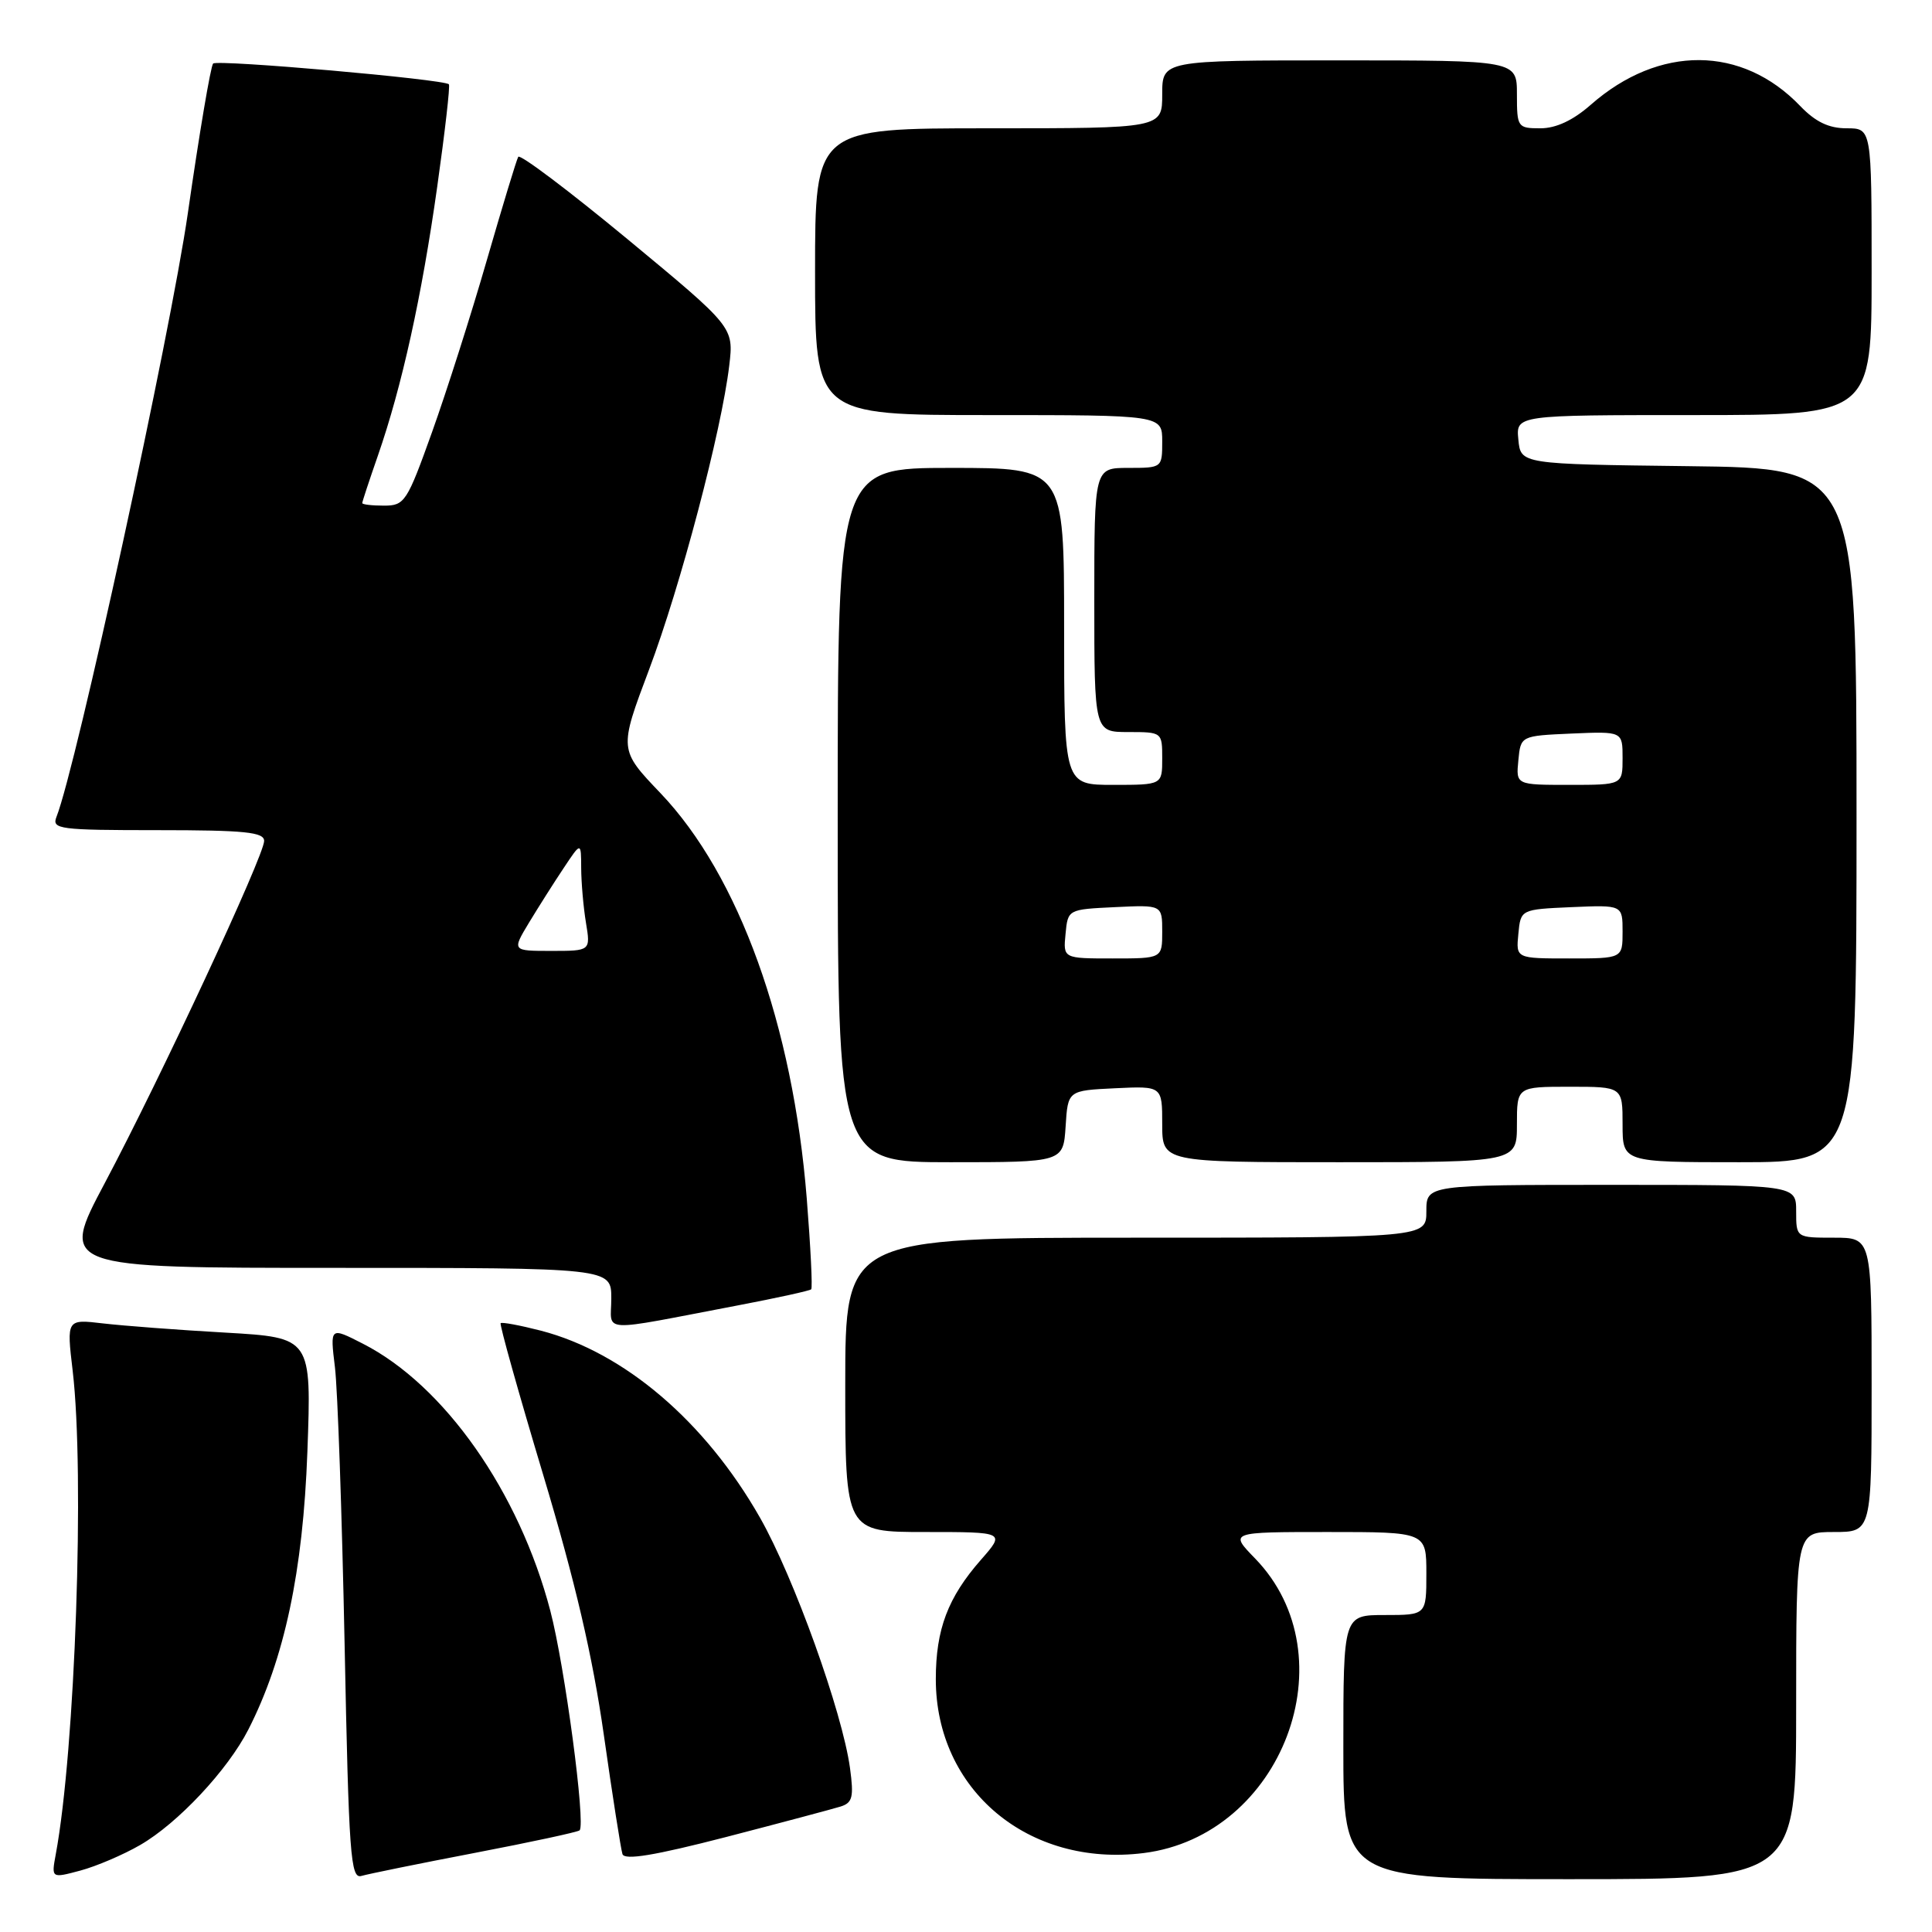 <?xml version="1.0" encoding="UTF-8" standalone="no"?>
<!DOCTYPE svg PUBLIC "-//W3C//DTD SVG 1.1//EN" "http://www.w3.org/Graphics/SVG/1.1/DTD/svg11.dtd" >
<svg xmlns="http://www.w3.org/2000/svg" xmlns:xlink="http://www.w3.org/1999/xlink" version="1.1" viewBox="0 0 256 256">
 <g >
 <path fill="currentColor"
d=" M 18.56 244.48 C 23.56 241.60 30.17 234.54 32.91 229.17 C 37.69 219.80 40.15 208.24 40.73 192.37 C 41.28 177.24 41.28 177.24 29.89 176.58 C 23.63 176.23 16.32 175.67 13.66 175.36 C 8.82 174.79 8.82 174.79 9.63 181.64 C 11.24 195.28 9.97 231.81 7.39 245.70 C 6.80 248.89 6.80 248.89 10.65 247.86 C 12.77 247.29 16.33 245.77 18.56 244.48 Z  M 62.96 245.51 C 70.36 244.09 76.59 242.75 76.80 242.53 C 77.63 241.71 74.83 220.72 72.92 213.44 C 68.79 197.67 58.88 183.55 48.07 178.04 C 43.73 175.82 43.73 175.82 44.38 181.16 C 44.74 184.10 45.31 200.57 45.66 217.77 C 46.22 245.87 46.45 249.00 47.89 248.57 C 48.78 248.31 55.55 246.93 62.96 245.51 Z  M 238.00 226.00 C 238.00 203.00 238.00 203.00 243.00 203.00 C 248.00 203.00 248.00 203.00 248.00 183.50 C 248.00 164.00 248.00 164.00 243.00 164.00 C 238.00 164.00 238.00 164.00 238.00 160.50 C 238.00 157.00 238.00 157.00 213.50 157.00 C 189.00 157.00 189.00 157.00 189.00 160.50 C 189.00 164.00 189.00 164.00 150.50 164.00 C 112.00 164.00 112.00 164.00 112.00 183.50 C 112.00 203.00 112.00 203.00 122.60 203.00 C 133.21 203.00 133.21 203.00 129.98 206.68 C 125.60 211.67 124.00 215.89 124.00 222.50 C 124.00 237.18 136.27 247.45 151.54 245.54 C 169.92 243.24 178.90 219.47 166.29 206.49 C 162.90 203.00 162.90 203.00 175.95 203.00 C 189.00 203.00 189.00 203.00 189.00 208.50 C 189.00 214.00 189.00 214.00 183.50 214.00 C 178.00 214.00 178.00 214.00 178.00 231.50 C 178.00 249.00 178.00 249.00 208.00 249.00 C 238.00 249.00 238.00 249.00 238.00 226.00 Z  M 111.37 239.38 C 112.97 238.88 113.15 238.12 112.63 234.28 C 111.61 226.84 105.19 208.99 100.71 201.11 C 93.44 188.34 82.71 179.19 71.67 176.32 C 68.90 175.61 66.51 175.16 66.34 175.33 C 66.17 175.49 68.71 184.55 71.98 195.44 C 76.23 209.60 78.52 219.43 80.01 229.88 C 81.15 237.92 82.27 245.03 82.48 245.68 C 82.77 246.52 86.74 245.86 96.19 243.42 C 103.51 241.52 110.34 239.70 111.37 239.38 Z  M 97.83 172.96 C 102.96 171.98 107.31 171.03 107.49 170.84 C 107.68 170.65 107.41 165.24 106.90 158.81 C 105.06 135.82 97.91 116.00 87.53 105.11 C 82.01 99.33 82.01 99.33 86.00 88.74 C 90.18 77.65 95.60 57.10 96.63 48.43 C 97.23 43.35 97.23 43.35 83.16 31.70 C 75.42 25.30 68.90 20.38 68.67 20.78 C 68.44 21.17 66.57 27.35 64.50 34.50 C 62.44 41.65 59.17 51.89 57.25 57.25 C 53.93 66.52 53.62 67.00 50.88 67.00 C 49.30 67.00 48.00 66.85 48.00 66.66 C 48.00 66.47 48.93 63.66 50.06 60.41 C 53.25 51.24 55.89 39.27 57.93 24.77 C 58.96 17.47 59.66 11.35 59.48 11.17 C 58.85 10.50 28.81 7.86 28.24 8.42 C 27.92 8.74 26.41 17.67 24.89 28.25 C 22.57 44.33 10.10 101.64 7.48 108.25 C 6.84 109.87 7.86 110.00 20.89 110.00 C 32.44 110.00 35.00 110.26 35.00 111.43 C 35.00 113.37 21.24 142.91 13.89 156.75 C 7.92 168.00 7.92 168.00 44.46 168.00 C 81.00 168.00 81.00 168.00 81.00 172.05 C 81.00 176.66 78.99 176.55 97.83 172.96 Z  M 141.20 149.25 C 141.50 144.50 141.50 144.50 147.75 144.20 C 154.00 143.90 154.00 143.90 154.00 148.95 C 154.00 154.00 154.00 154.00 177.50 154.00 C 201.00 154.00 201.00 154.00 201.00 149.00 C 201.00 144.00 201.00 144.00 208.00 144.00 C 215.00 144.00 215.00 144.00 215.00 149.00 C 215.00 154.00 215.00 154.00 230.50 154.00 C 246.00 154.00 246.00 154.00 246.00 108.02 C 246.00 62.04 246.00 62.04 223.75 61.77 C 201.50 61.50 201.50 61.50 201.19 58.25 C 200.87 55.00 200.87 55.00 224.44 55.00 C 248.00 55.00 248.00 55.00 248.00 36.00 C 248.00 17.00 248.00 17.00 244.69 17.00 C 242.32 17.00 240.56 16.15 238.54 14.05 C 230.83 6.00 219.85 5.93 210.80 13.87 C 208.44 15.95 206.18 17.00 204.12 17.00 C 201.09 17.00 201.00 16.87 201.00 12.50 C 201.00 8.00 201.00 8.00 177.50 8.00 C 154.00 8.00 154.00 8.00 154.00 12.50 C 154.00 17.00 154.00 17.00 131.00 17.00 C 108.00 17.00 108.00 17.00 108.00 36.00 C 108.00 55.00 108.00 55.00 131.00 55.00 C 154.00 55.00 154.00 55.00 154.00 58.50 C 154.00 61.98 153.98 62.00 149.50 62.00 C 145.00 62.00 145.00 62.00 145.00 79.50 C 145.00 97.00 145.00 97.00 149.50 97.00 C 153.98 97.00 154.00 97.02 154.00 100.50 C 154.00 104.00 154.00 104.00 147.50 104.00 C 141.00 104.00 141.00 104.00 141.00 83.00 C 141.00 62.00 141.00 62.00 126.00 62.00 C 111.00 62.00 111.00 62.00 111.00 108.00 C 111.00 154.00 111.00 154.00 125.95 154.00 C 140.89 154.00 140.89 154.00 141.20 149.25 Z  M 70.10 122.25 C 71.35 120.19 73.41 116.93 74.69 115.02 C 77.00 111.54 77.00 111.54 77.01 115.02 C 77.02 116.93 77.30 120.19 77.64 122.25 C 78.26 126.00 78.26 126.00 73.05 126.00 C 67.84 126.00 67.84 126.00 70.10 122.25 Z  M 141.19 123.75 C 141.50 120.50 141.50 120.50 147.75 120.20 C 154.00 119.90 154.00 119.90 154.00 123.45 C 154.00 127.00 154.00 127.00 147.44 127.00 C 140.87 127.00 140.87 127.00 141.19 123.75 Z  M 201.19 123.75 C 201.50 120.50 201.50 120.50 208.25 120.20 C 215.00 119.91 215.00 119.91 215.00 123.45 C 215.00 127.00 215.00 127.00 207.94 127.00 C 200.87 127.00 200.87 127.00 201.19 123.75 Z  M 201.19 100.75 C 201.50 97.50 201.50 97.50 208.25 97.20 C 215.00 96.91 215.00 96.91 215.00 100.45 C 215.00 104.00 215.00 104.00 207.94 104.00 C 200.87 104.00 200.87 104.00 201.19 100.75 Z "/>
</g>
</svg>